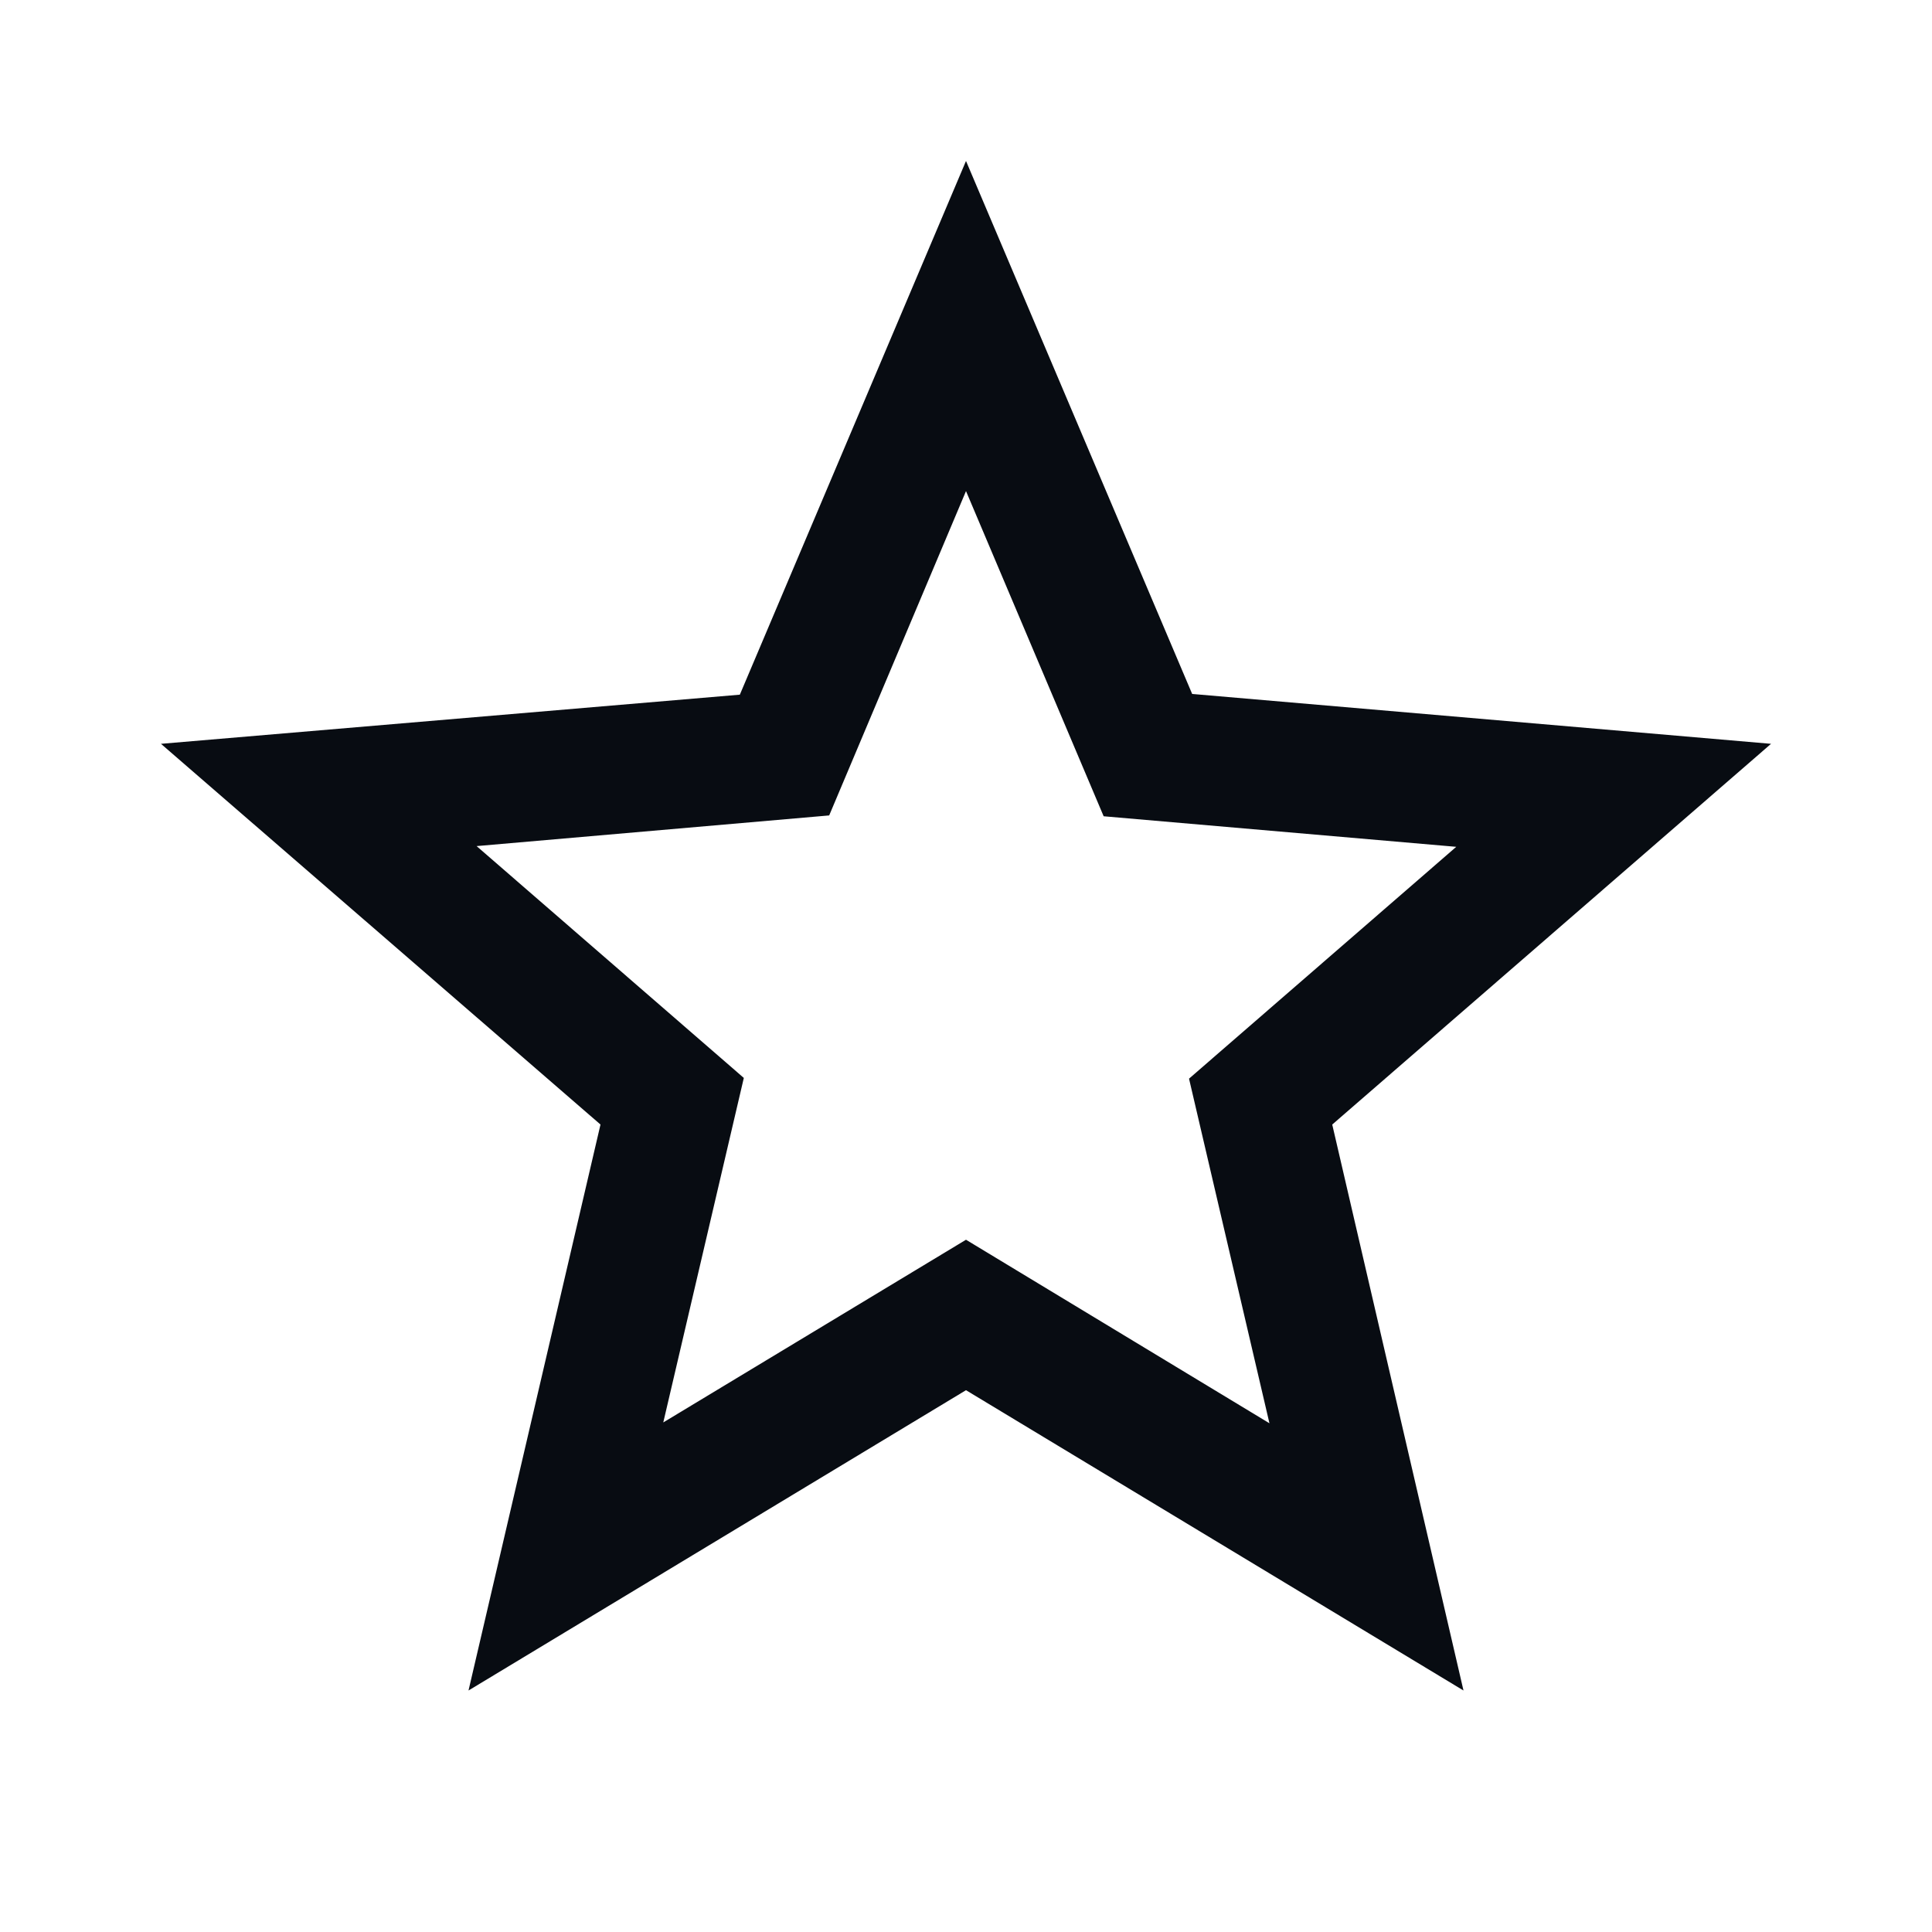 <svg width="16" height="16" viewBox="0 0 16 16" fill="none" xmlns="http://www.w3.org/2000/svg">
<path d="M14.667 6.16L9.873 5.747L8 1.333L6.127 5.753L1.333 6.16L4.973 9.313L3.88 14L8 11.513L12.12 14L11.033 9.313L14.667 6.16ZM8 10.267L5.493 11.78L6.16 8.927L3.947 7.007L6.867 6.753L8 4.067L9.14 6.76L12.06 7.013L9.847 8.933L10.513 11.787L8 10.267Z" fill="#080C12"/>
</svg>
